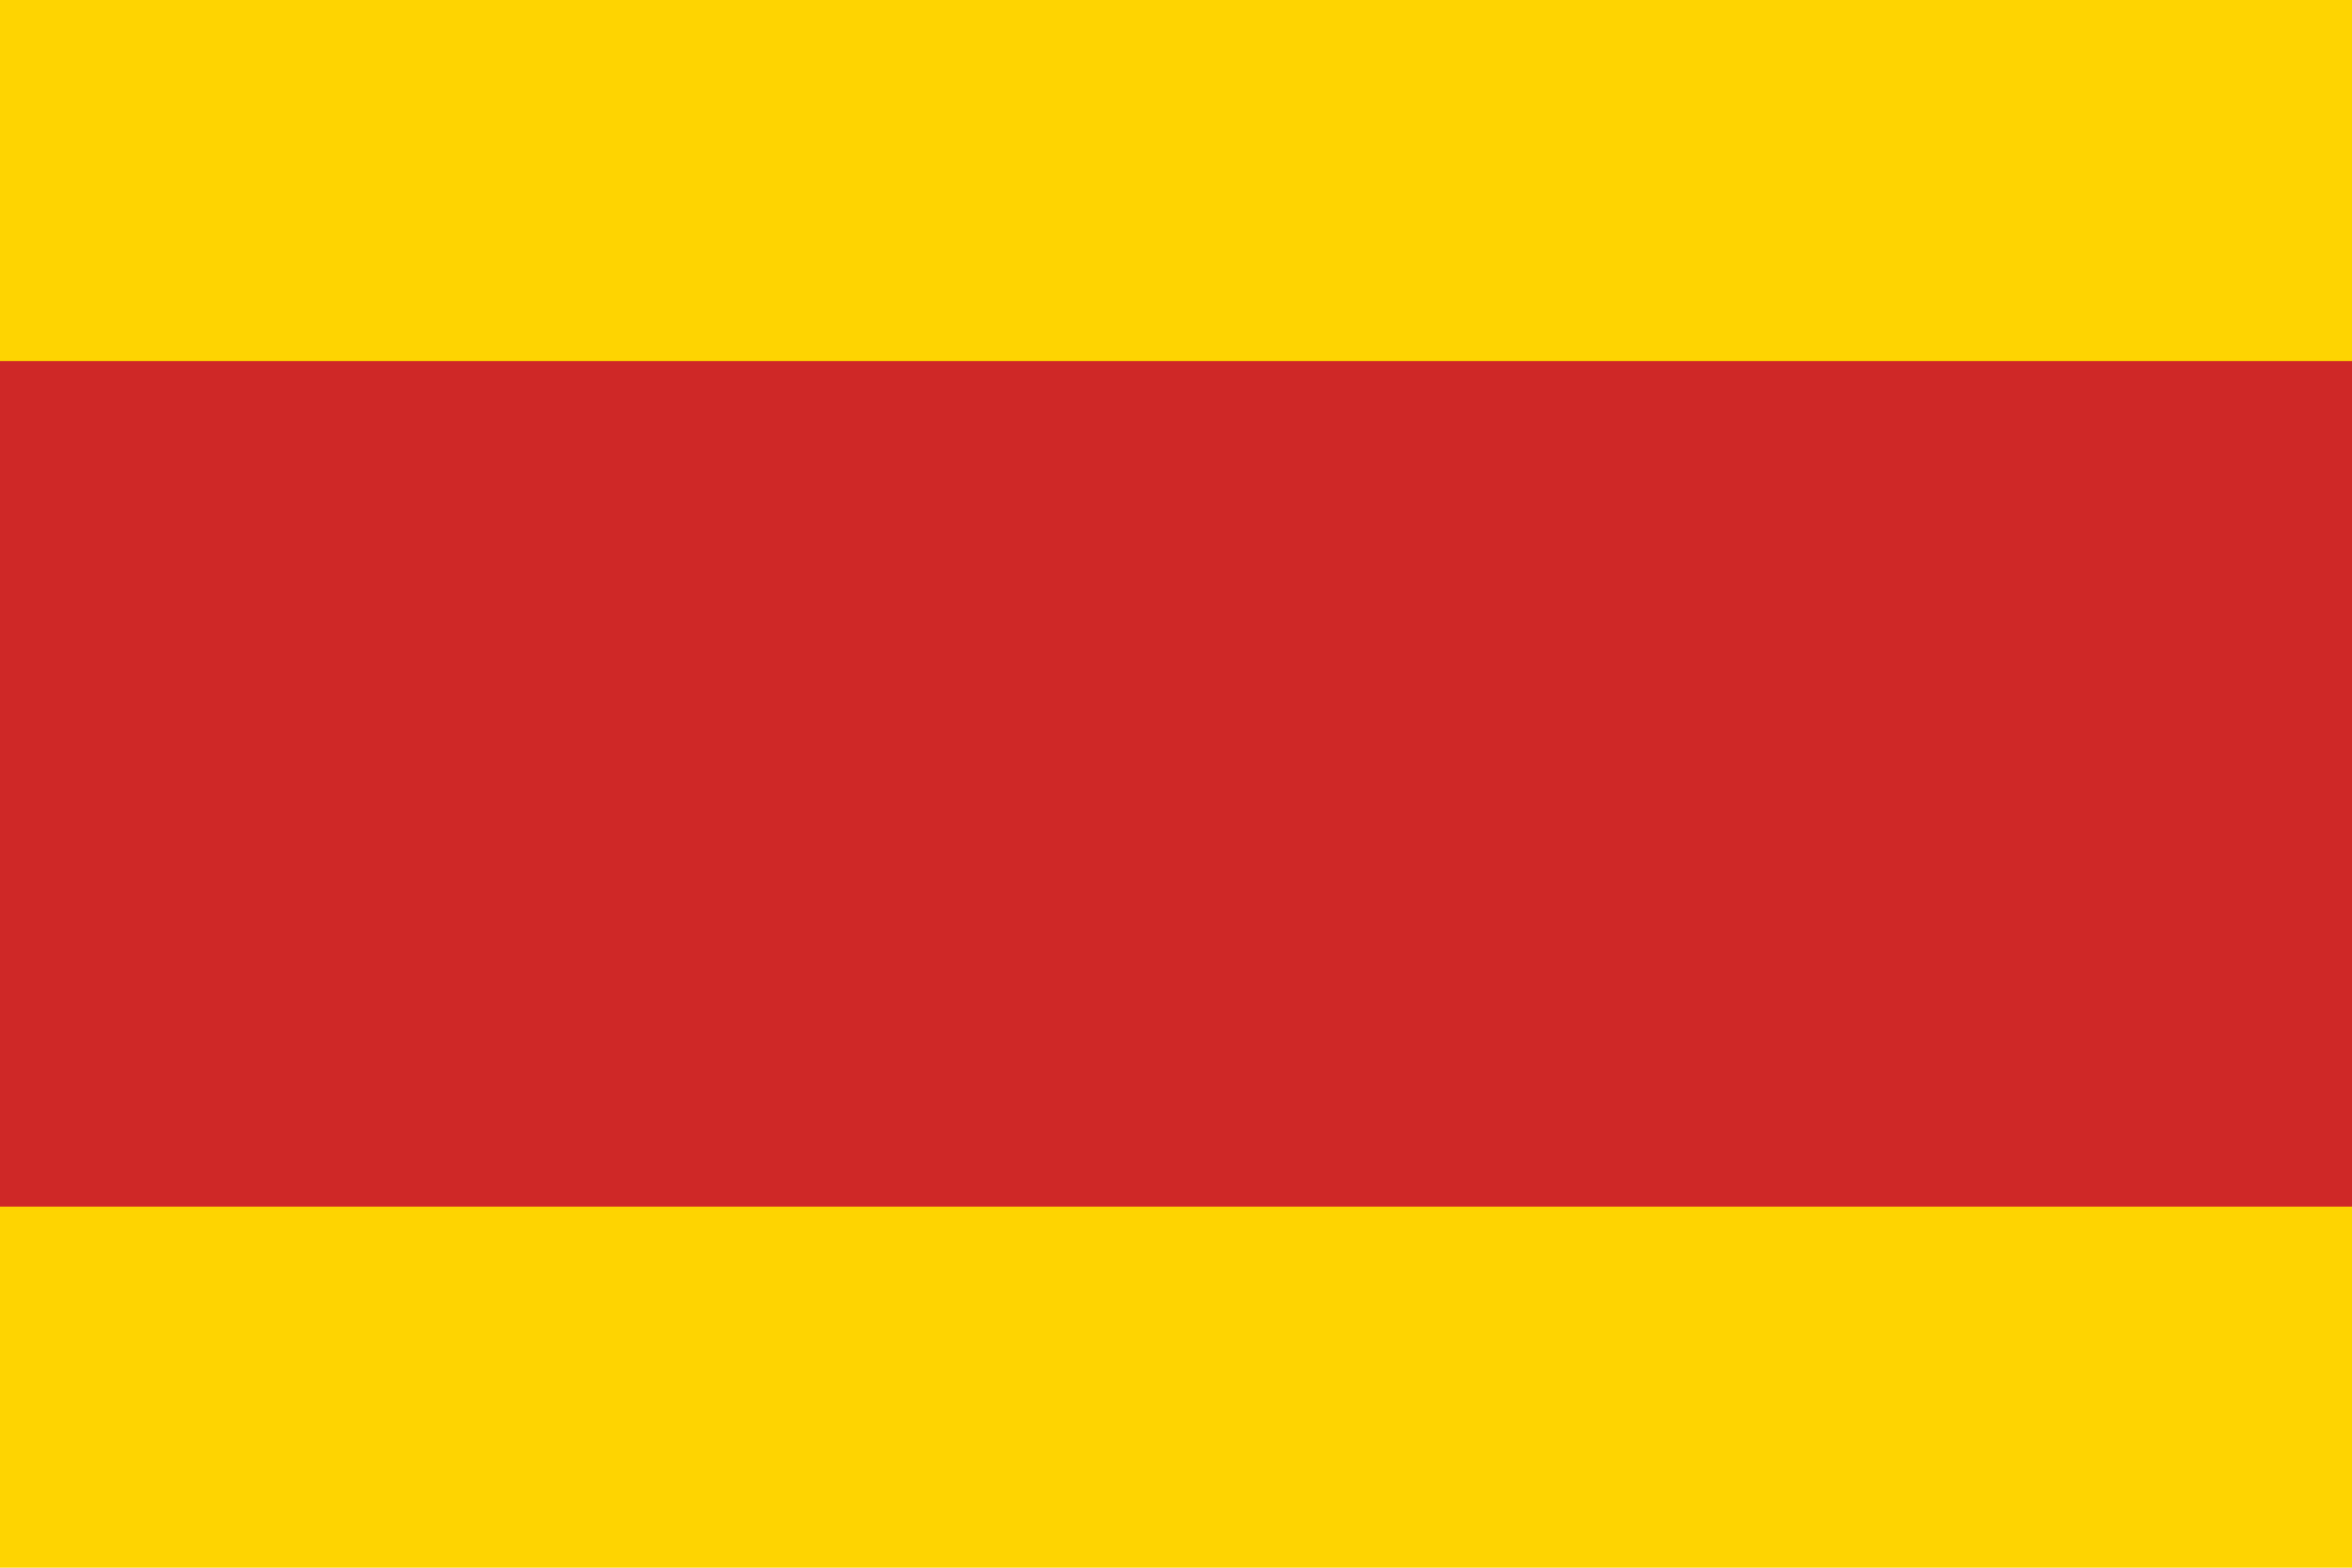 <?xml version="1.0" encoding="utf-8"?>
<!-- Generator: Adobe Illustrator 25.0.1, SVG Export Plug-In . SVG Version: 6.00 Build 0)  -->
<svg version="1.1" id="Layer_1" xmlns="http://www.w3.org/2000/svg" xmlns:xlink="http://www.w3.org/1999/xlink" x="0px" y="0px"
	 viewBox="0 0 525 350" style="enable-background:new 0 0 525 350;" xml:space="preserve">
<style type="text/css">
	.st0{fill-rule:evenodd;clip-rule:evenodd;fill:#FED401;}
	.st1{fill:#CF2827;}
</style>
<g id="Napoli">
	<rect class="st0" width="525" height="350"/>
	<g id="Moskva_2_">
		<g id="Rusland_7_">
			<rect y="80.617" class="st1" width="525" height="188.767"/>
		</g>
	</g>
</g>
</svg>
